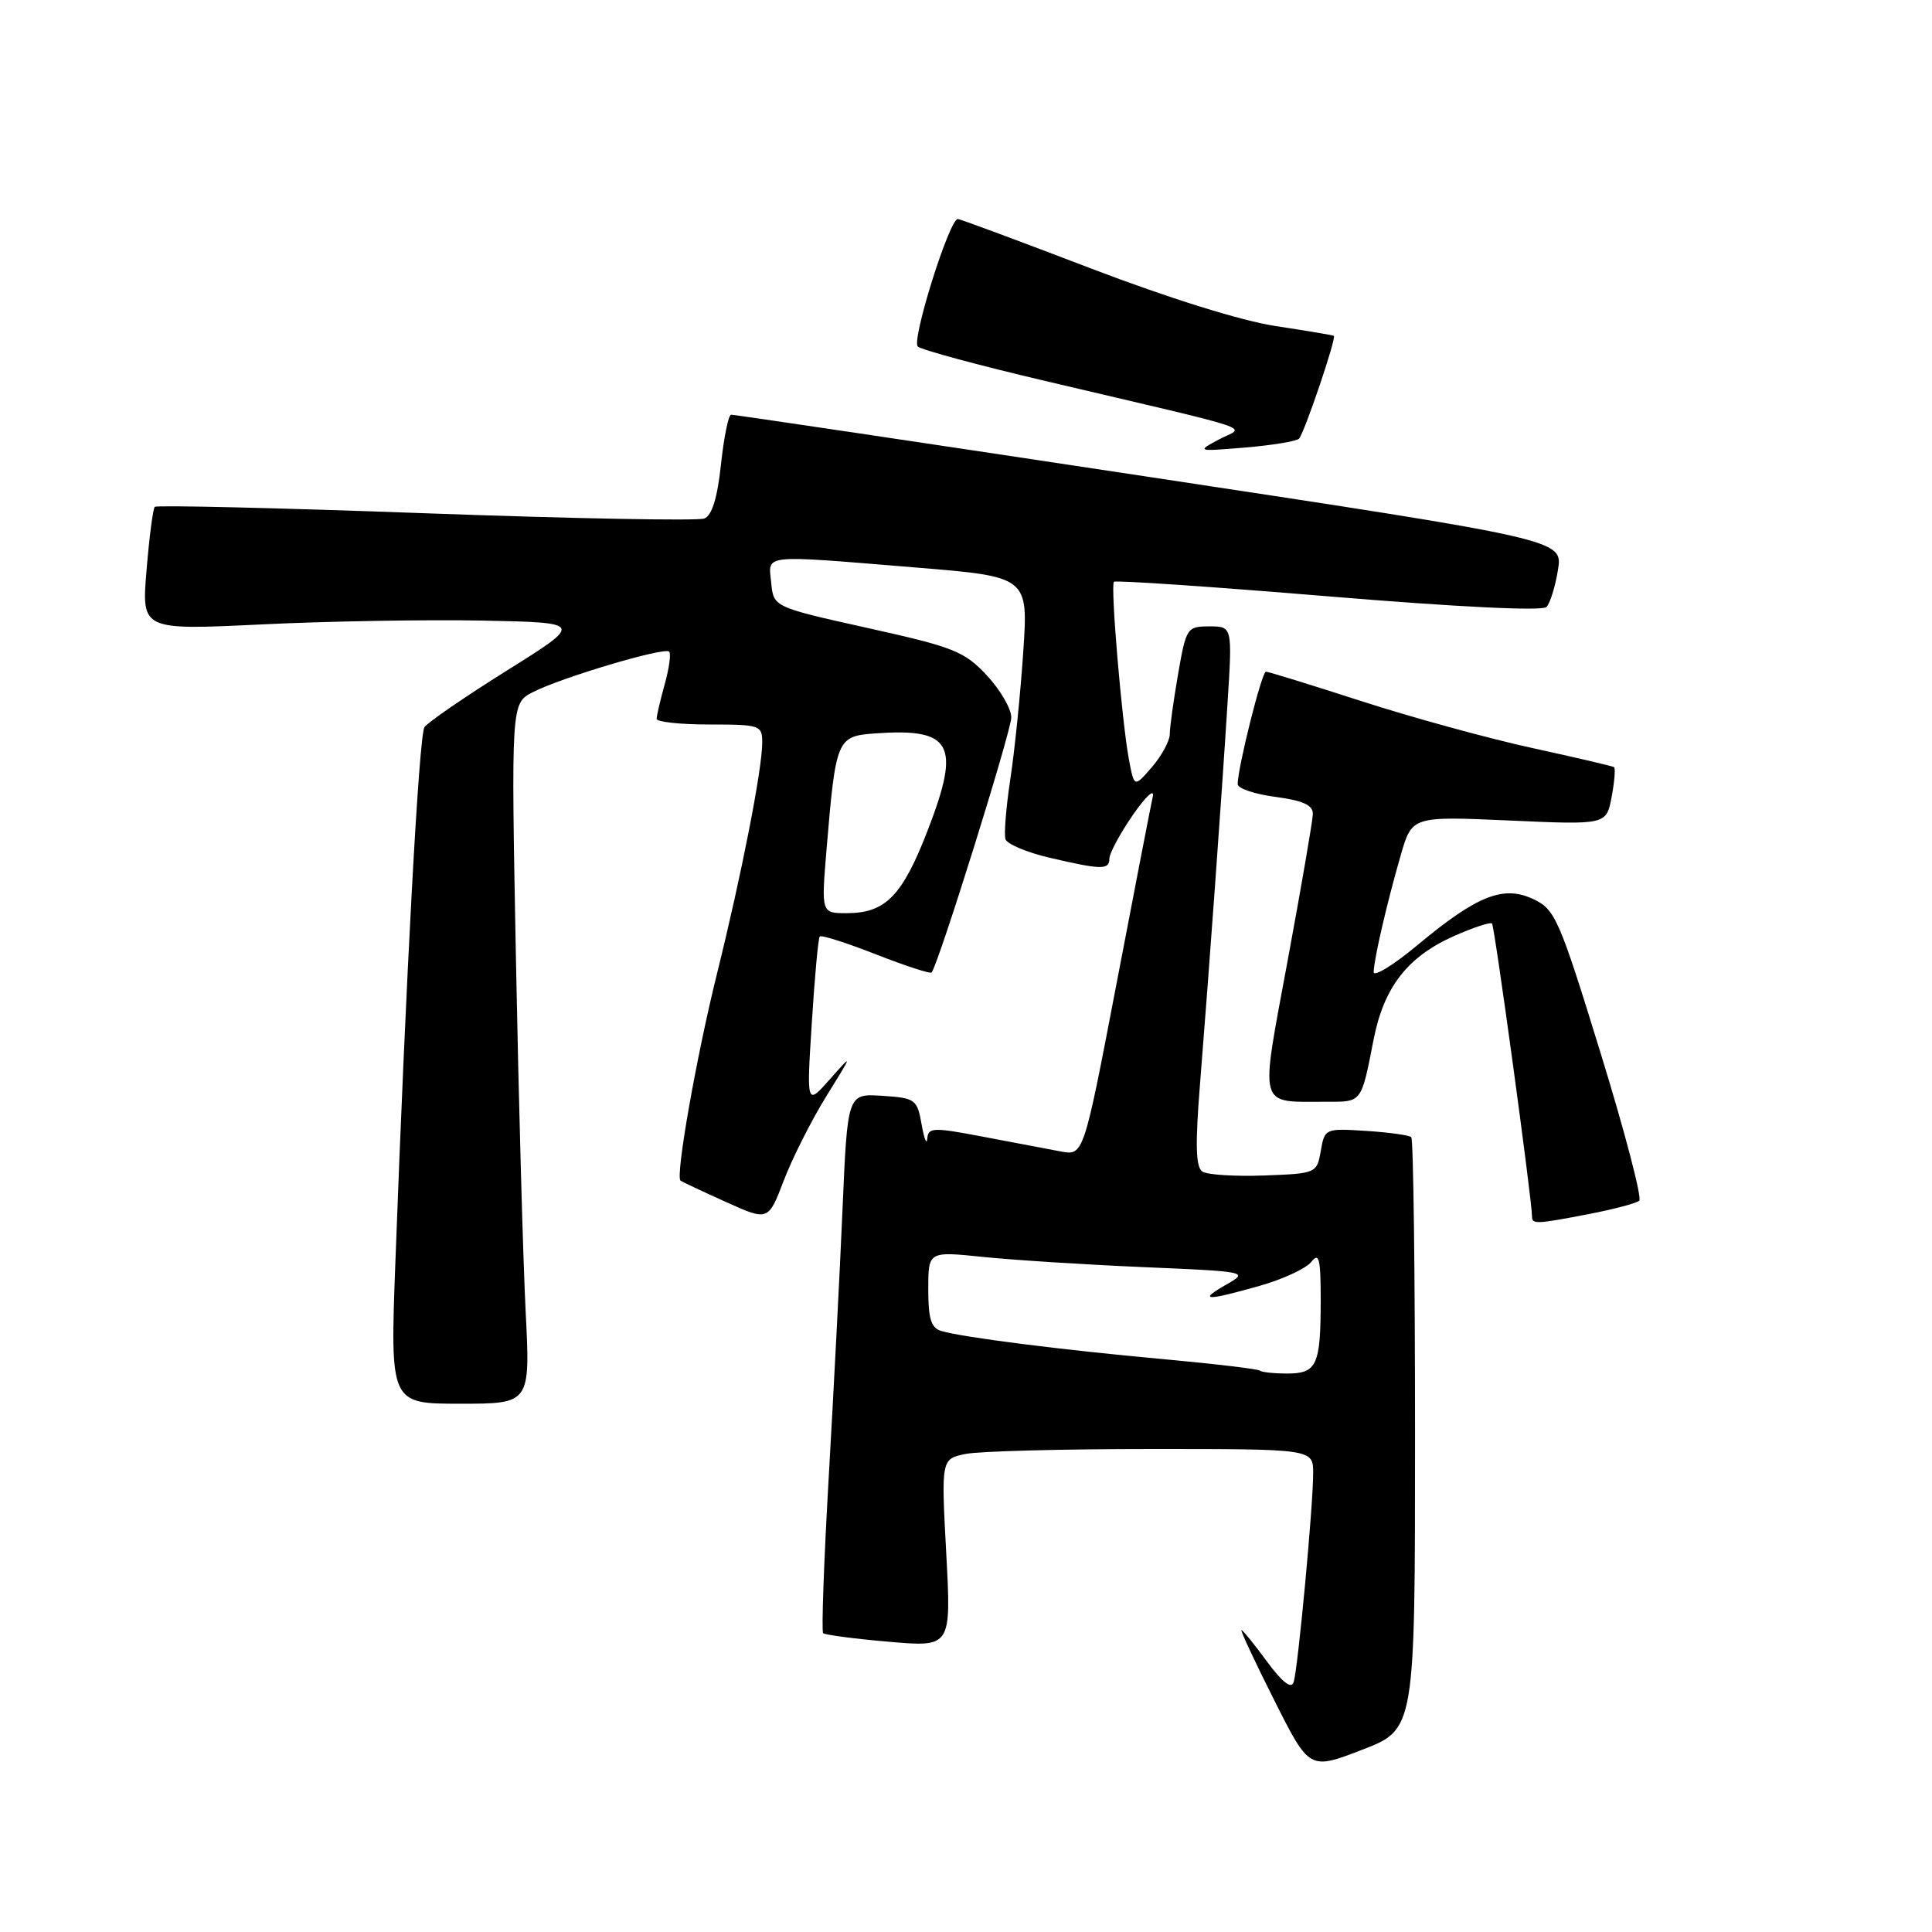 <?xml version="1.0" encoding="UTF-8" standalone="no"?>
<!DOCTYPE svg PUBLIC "-//W3C//DTD SVG 1.1//EN" "http://www.w3.org/Graphics/SVG/1.1/DTD/svg11.dtd" >
<svg xmlns="http://www.w3.org/2000/svg" xmlns:xlink="http://www.w3.org/1999/xlink" version="1.1" viewBox="0 0 256 256">
 <g >
 <path fill="currentColor"
d=" M 187.50 190.16 C 187.50 168.71 187.28 150.95 187.00 150.68 C 186.72 150.42 184.03 150.04 181.01 149.85 C 175.60 149.50 175.52 149.54 175.01 152.50 C 174.49 155.47 174.41 155.50 167.49 155.76 C 163.65 155.90 159.97 155.67 159.32 155.24 C 158.44 154.66 158.36 151.66 159.02 143.48 C 160.20 128.77 161.86 105.83 162.65 93.25 C 163.30 83.00 163.30 83.00 160.25 83.00 C 157.29 83.00 157.17 83.18 156.10 89.33 C 155.50 92.81 155.00 96.39 155.00 97.28 C 155.00 98.16 153.94 100.12 152.65 101.63 C 150.29 104.36 150.29 104.36 149.59 100.64 C 148.65 95.63 147.13 77.60 147.60 77.09 C 147.81 76.87 160.60 77.74 176.01 79.02 C 193.15 80.44 204.39 80.99 204.92 80.43 C 205.40 79.92 206.09 77.70 206.44 75.50 C 207.09 71.50 207.09 71.50 152.29 63.20 C 122.16 58.64 97.21 54.93 96.87 54.95 C 96.52 54.98 95.92 57.95 95.53 61.56 C 95.05 66.02 94.34 68.32 93.31 68.71 C 92.48 69.03 75.85 68.72 56.37 68.01 C 36.88 67.30 20.75 66.92 20.51 67.16 C 20.27 67.39 19.78 71.17 19.42 75.54 C 18.75 83.50 18.75 83.50 34.63 82.74 C 43.36 82.31 56.53 82.09 63.91 82.23 C 77.31 82.50 77.31 82.50 67.15 88.86 C 61.56 92.36 56.65 95.73 56.24 96.36 C 55.52 97.47 53.80 129.11 52.39 167.25 C 51.69 186.00 51.69 186.00 60.98 186.00 C 70.27 186.00 70.27 186.00 69.65 173.75 C 69.31 167.01 68.73 146.13 68.37 127.35 C 67.72 93.20 67.72 93.20 70.61 91.71 C 74.34 89.79 88.05 85.71 88.67 86.34 C 88.93 86.60 88.67 88.54 88.08 90.66 C 87.49 92.77 87.01 94.84 87.01 95.25 C 87.00 95.66 90.15 96.00 94.00 96.00 C 100.71 96.00 101.00 96.10 101.00 98.39 C 101.00 101.91 98.26 115.90 95.01 129.00 C 92.27 140.03 89.48 155.88 90.17 156.44 C 90.35 156.58 93.04 157.85 96.15 159.25 C 101.80 161.80 101.80 161.80 103.86 156.41 C 104.99 153.45 107.53 148.43 109.49 145.26 C 113.03 139.55 113.04 139.53 109.97 143.00 C 106.87 146.50 106.87 146.50 107.57 135.50 C 107.95 129.45 108.42 124.32 108.62 124.09 C 108.82 123.86 112.17 124.93 116.05 126.45 C 119.93 127.97 123.26 129.06 123.44 128.86 C 124.31 127.89 134.00 96.88 134.00 95.06 C 134.00 93.91 132.54 91.40 130.75 89.48 C 127.79 86.31 126.37 85.74 115.00 83.22 C 102.50 80.44 102.50 80.44 102.19 77.22 C 101.81 73.38 100.62 73.50 121.38 75.20 C 136.26 76.42 136.26 76.42 135.58 86.46 C 135.21 91.98 134.44 99.54 133.87 103.26 C 133.31 106.98 133.02 110.55 133.23 111.20 C 133.45 111.85 136.07 112.95 139.06 113.65 C 146.00 115.27 147.00 115.28 147.00 113.75 C 147.01 113.06 148.40 110.47 150.10 108.00 C 151.81 105.53 153.00 104.42 152.75 105.55 C 152.50 106.68 150.33 117.85 147.94 130.37 C 143.58 153.14 143.58 153.14 140.54 152.57 C 138.87 152.26 134.24 151.38 130.25 150.62 C 123.65 149.36 122.99 149.38 122.87 150.87 C 122.80 151.76 122.46 150.93 122.12 149.00 C 121.53 145.66 121.30 145.49 116.90 145.20 C 112.30 144.90 112.30 144.90 111.64 160.20 C 111.28 168.62 110.45 184.61 109.81 195.74 C 109.17 206.87 108.84 216.17 109.07 216.40 C 109.31 216.63 113.22 217.15 117.77 217.54 C 126.05 218.26 126.05 218.26 125.38 205.78 C 124.71 193.31 124.71 193.31 127.98 192.65 C 129.78 192.29 140.87 192.00 152.62 192.00 C 174.00 192.00 174.00 192.00 174.00 195.20 C 174.00 199.60 171.98 221.18 171.41 222.91 C 171.10 223.84 169.91 222.91 167.88 220.16 C 166.20 217.87 164.68 216.00 164.50 216.00 C 164.32 216.00 166.27 220.17 168.84 225.28 C 173.50 234.55 173.50 234.55 180.50 231.85 C 187.50 229.15 187.50 229.15 187.50 190.16 Z  M 210.58 160.86 C 213.84 160.23 216.82 159.44 217.21 159.10 C 217.60 158.76 215.30 149.96 212.09 139.54 C 206.61 121.75 206.07 120.51 203.20 119.15 C 199.21 117.26 195.75 118.63 187.81 125.24 C 184.62 127.90 182.01 129.49 182.02 128.79 C 182.06 127.06 183.77 119.68 185.60 113.33 C 187.10 108.15 187.10 108.15 199.98 108.72 C 212.85 109.30 212.85 109.30 213.55 105.60 C 213.93 103.57 214.07 101.79 213.87 101.65 C 213.67 101.51 208.78 100.37 203.00 99.11 C 197.22 97.85 187.06 95.06 180.41 92.91 C 173.76 90.76 168.06 89.00 167.74 89.00 C 167.19 89.00 164.00 101.73 164.00 103.91 C 164.00 104.47 166.25 105.23 169.00 105.59 C 172.70 106.09 173.99 106.68 173.96 107.88 C 173.93 108.77 172.44 117.46 170.64 127.18 C 166.93 147.26 166.57 145.96 175.78 145.99 C 180.49 146.00 180.36 146.18 182.01 137.74 C 183.38 130.77 186.52 126.75 192.73 124.00 C 195.25 122.89 197.49 122.15 197.70 122.37 C 198.04 122.71 203.00 159.01 203.00 161.18 C 203.00 162.24 203.52 162.22 210.58 160.86 Z  M 172.12 58.13 C 172.82 57.42 177.12 44.74 176.74 44.50 C 176.61 44.41 173.12 43.83 169.00 43.20 C 164.47 42.51 154.77 39.48 144.50 35.55 C 135.15 31.97 127.24 29.03 126.92 29.02 C 125.81 28.98 120.73 45.13 121.62 45.92 C 122.10 46.36 129.70 48.41 138.50 50.48 C 167.89 57.40 164.94 56.41 161.50 58.24 C 158.54 59.82 158.59 59.83 165.00 59.30 C 168.57 59.00 171.78 58.47 172.12 58.13 Z  M 166.92 181.61 C 166.69 181.40 160.88 180.71 154.00 180.08 C 140.80 178.88 127.67 177.22 124.75 176.37 C 123.38 175.98 123.00 174.77 123.00 170.83 C 123.00 165.80 123.00 165.80 130.25 166.55 C 134.24 166.96 143.80 167.57 151.50 167.90 C 165.34 168.49 165.47 168.52 162.50 170.21 C 158.71 172.37 159.73 172.41 166.85 170.40 C 169.96 169.52 173.06 168.09 173.75 167.21 C 174.78 165.89 175.00 166.76 175.00 172.23 C 175.00 180.90 174.50 182.00 170.56 182.00 C 168.79 182.00 167.15 181.82 166.92 181.61 Z  M 109.52 112.57 C 110.75 97.88 110.88 97.55 115.96 97.18 C 126.15 96.45 127.33 98.60 122.97 109.91 C 119.58 118.71 117.35 121.00 112.19 121.00 C 108.82 121.00 108.82 121.00 109.52 112.57 Z "/>
</g>
</svg>